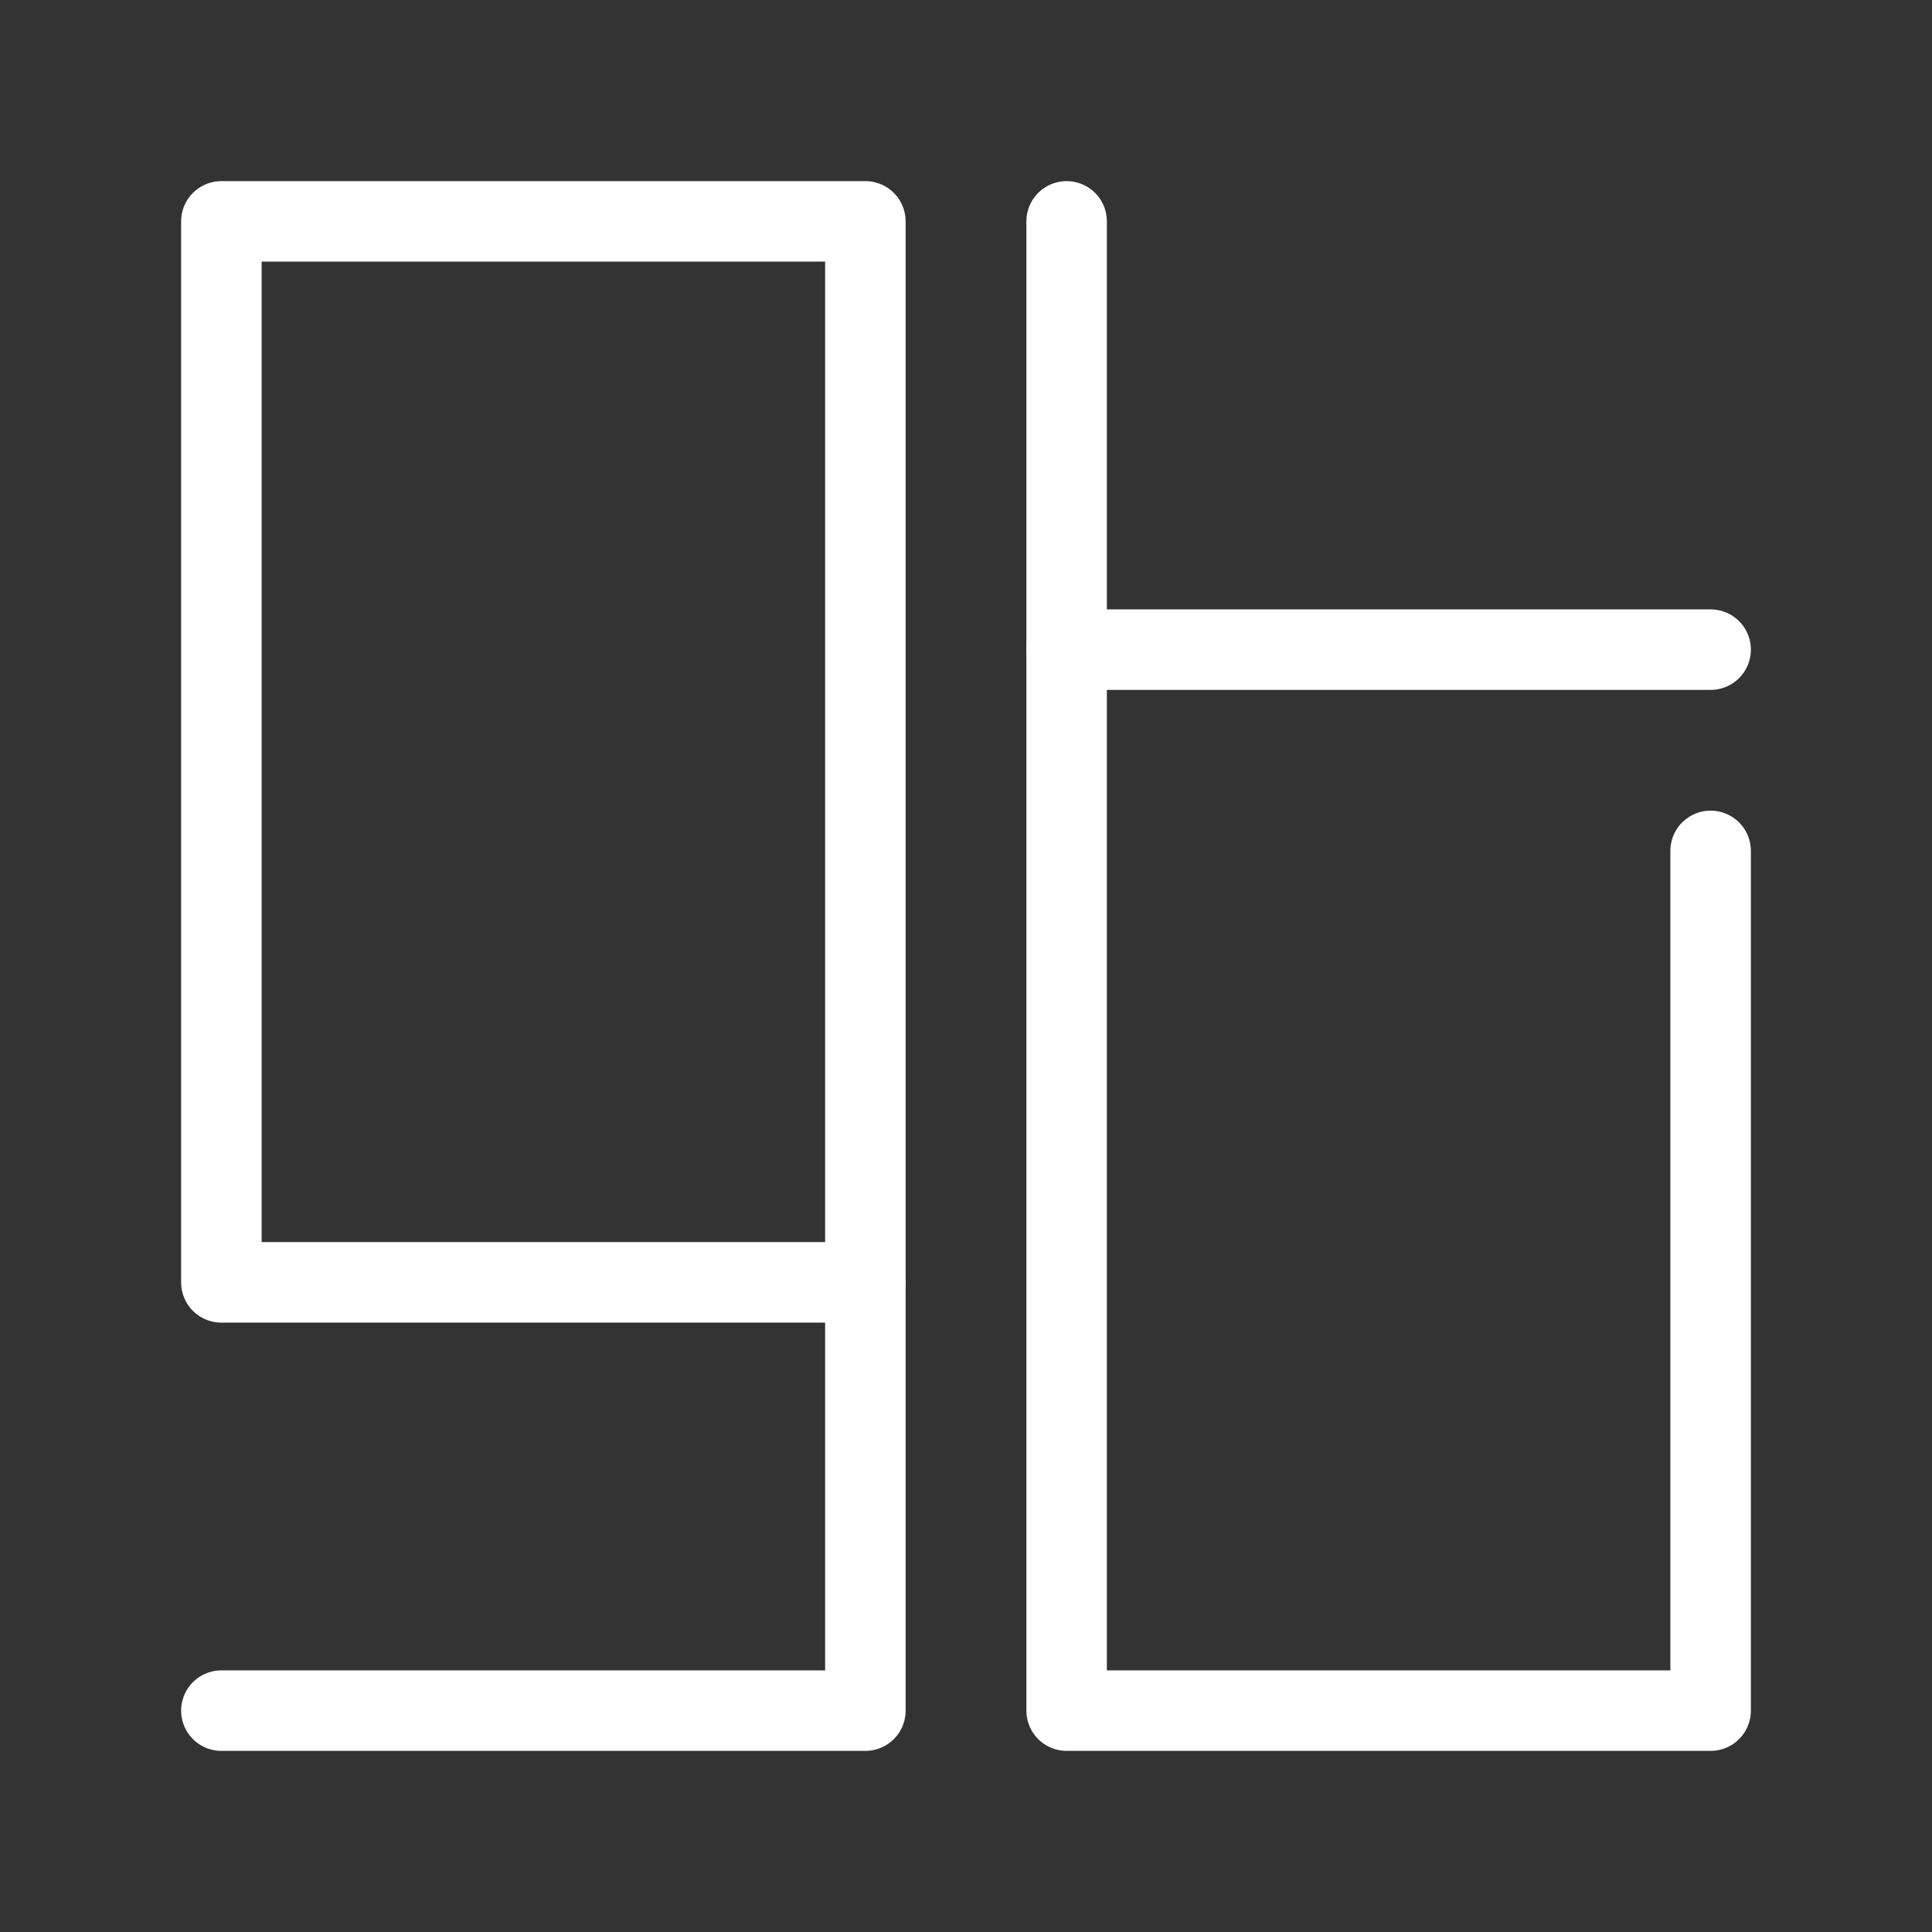 <svg xmlns="http://www.w3.org/2000/svg" viewBox="0 0 48 48"><rect x="0" y="0" width="48" height="48" fill="#333333" stroke="none"/><defs><style>.a{stroke-width:2px;stroke-width:2px;fill:none;stroke:#fff;stroke-linecap:round;stroke-linejoin:round;}</style></defs><rect class="a" x="5.5" y="5.5" width="16" height="26.36"/><polyline class="a" points="5.5 42.5 21.5 42.5 21.5 31.86"/><polyline class="a" points="42.5 21.14 42.5 42.5 26.5 42.5 26.5 5.5"/><line class="a" x1="42.5" y1="16.14" x2="26.5" y2="16.14"/></svg>